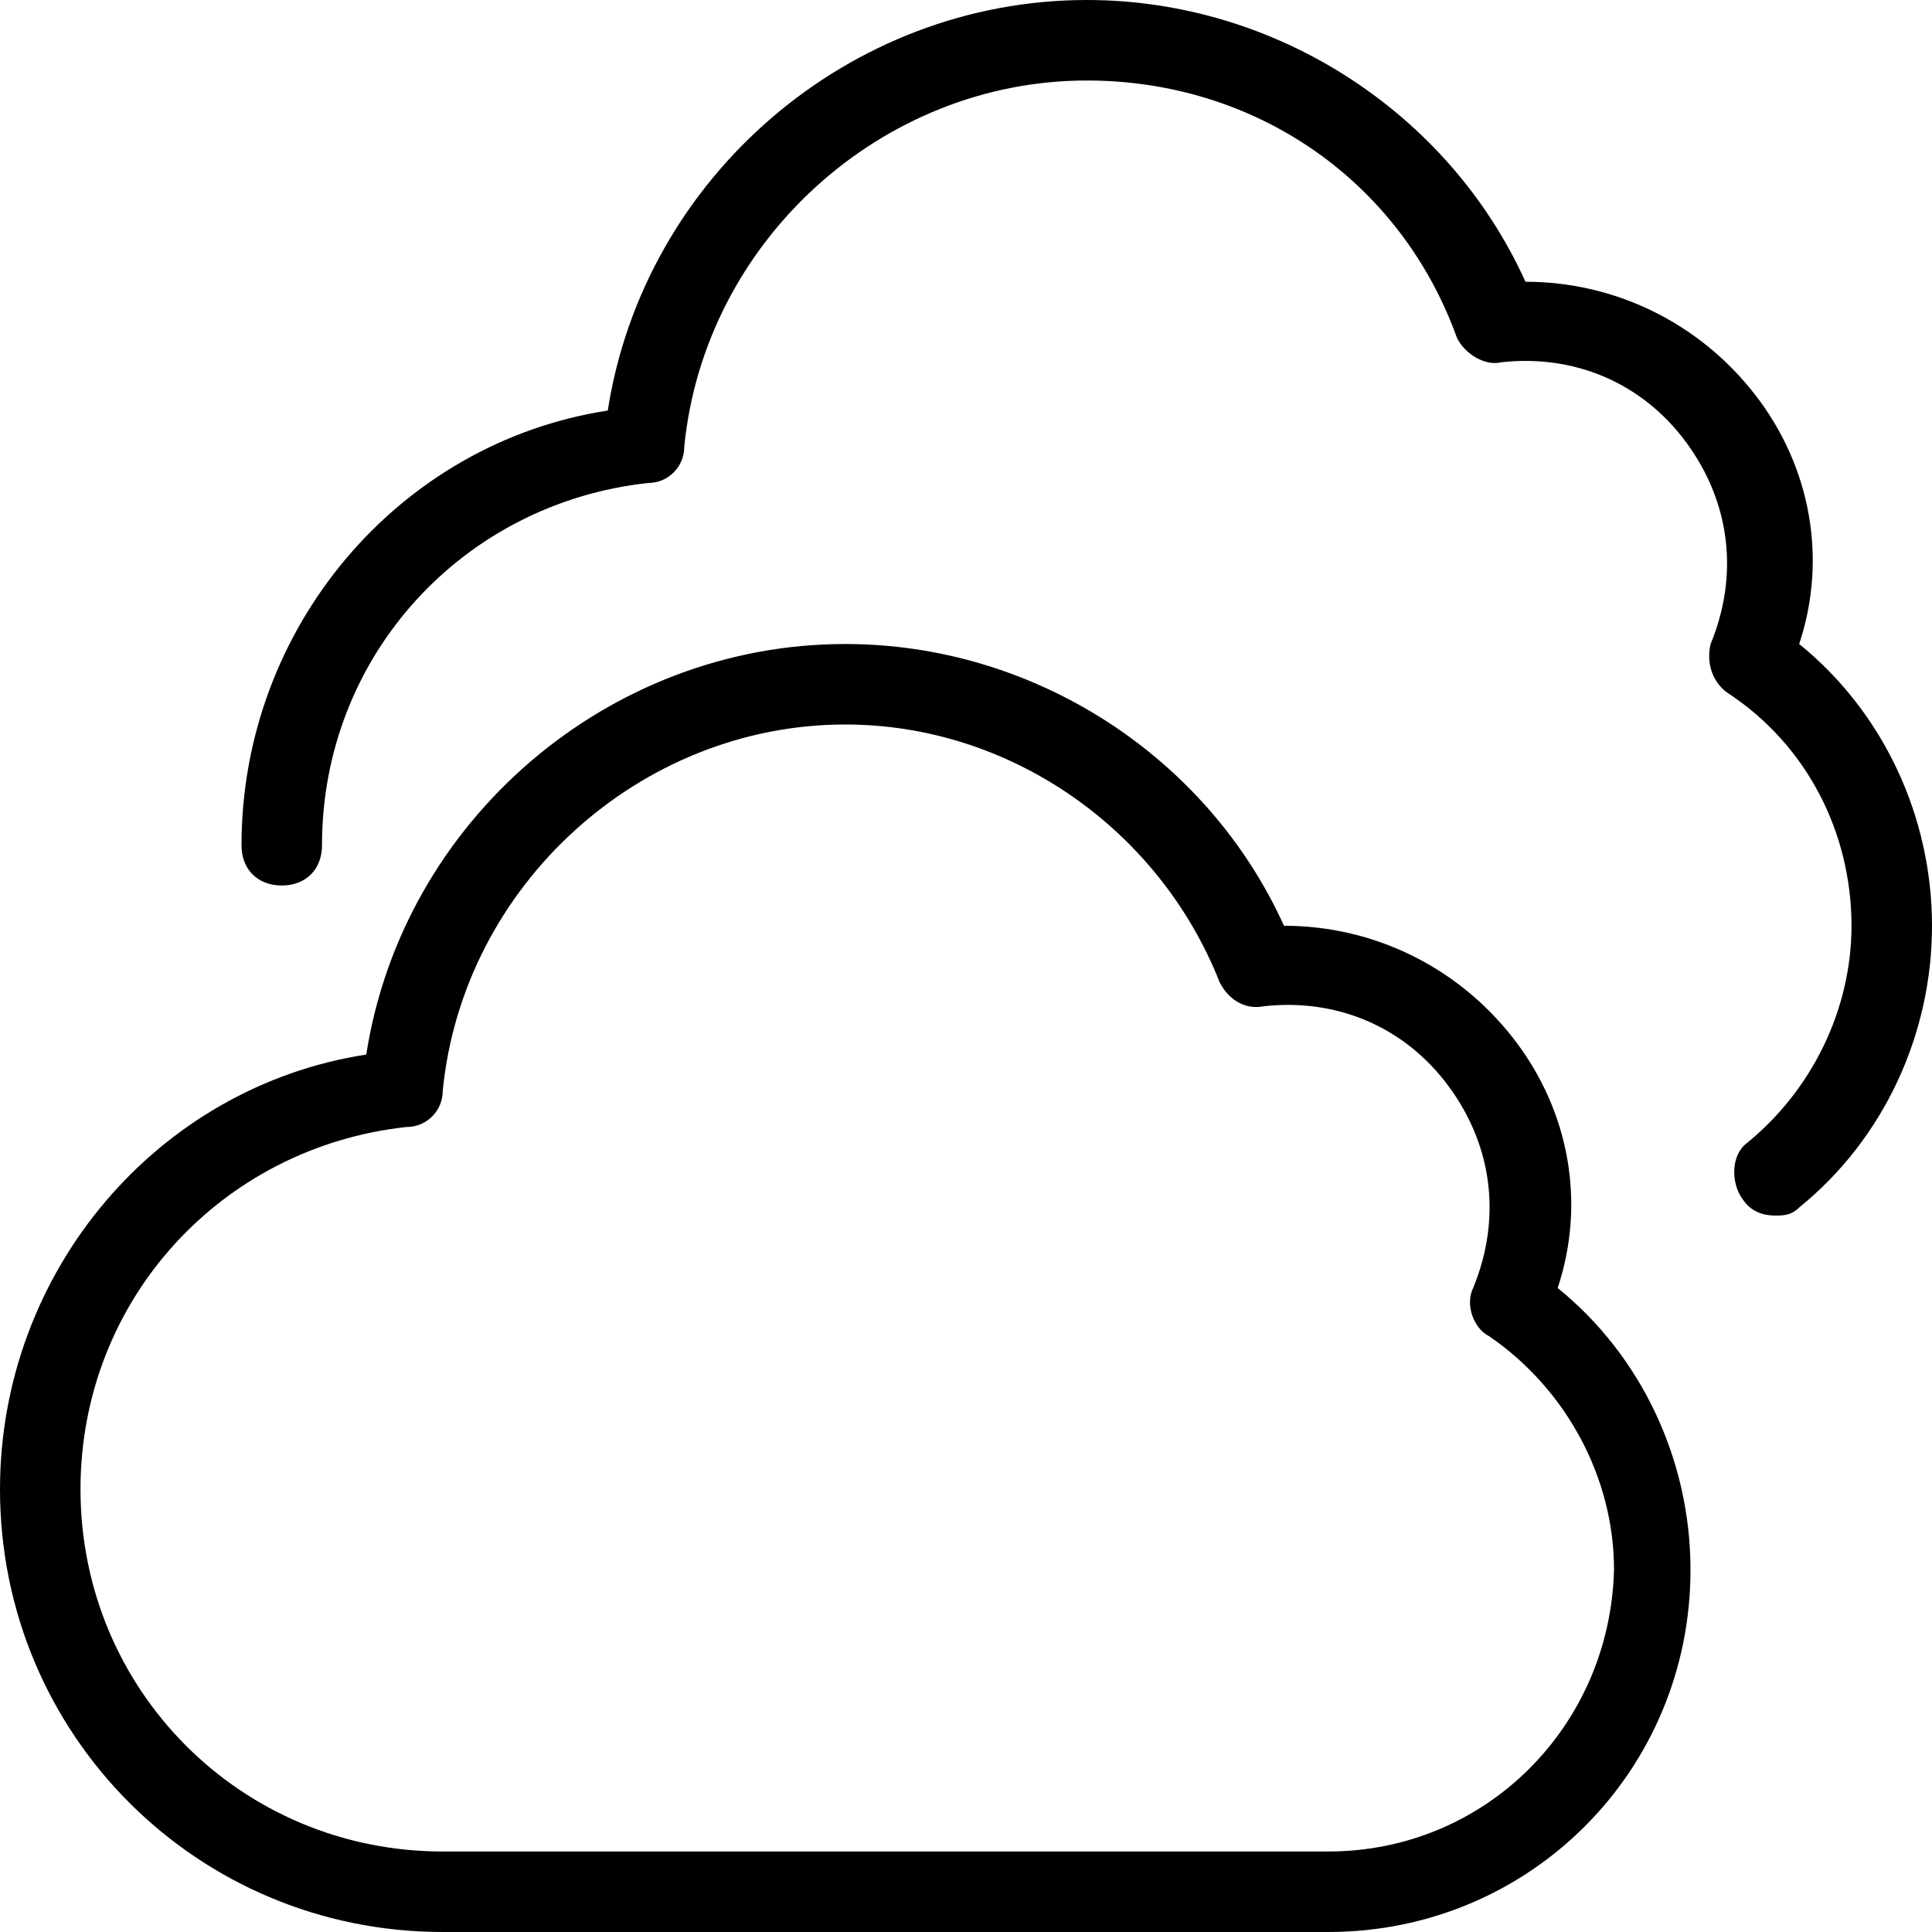 <?xml version="1.0" encoding="utf-8"?>
<!-- Generator: Adobe Illustrator 20.1.0, SVG Export Plug-In . SVG Version: 6.00 Build 0)  -->
<svg version="1.1" id="Layer_1" xmlns="http://www.w3.org/2000/svg" xmlns:xlink="http://www.w3.org/1999/xlink" x="0px" y="0px"
	 viewBox="0 0 48 48" style="enable-background:new 0 0 48 48;" xml:space="preserve">
<path d="M38.7,32c0.7-2.1,0.3-4.4-1.1-6.2C36.2,24,34.1,23,31.9,23c-1.9-4.2-6.2-7-10.9-7c-5.9,0-11,4.4-11.9,10.2
	C3.9,27,0,31.6,0,37c0,6.1,4.9,11,11,11h22c5,0,9-4,9-9C42,36.3,40.8,33.7,38.7,32z M33,46H11c-5,0-9-4-9-9c0-4.7,3.5-8.5,8.1-9
	c0.5,0,0.9-0.4,0.9-0.9C11.5,22,15.9,18,21,18c4.1,0,7.8,2.6,9.3,6.4c0.2,0.4,0.6,0.7,1.1,0.6c1.8-0.2,3.5,0.5,4.6,2
	c1.1,1.5,1.3,3.3,0.6,5c-0.2,0.4,0,1,0.4,1.2c1.9,1.3,3.1,3.5,3.1,5.8C40,42.9,36.9,46,33,46z M48,23c0,2.7-1.2,5.3-3.3,7
	c-0.2,0.2-0.4,0.2-0.6,0.2c-0.3,0-0.6-0.1-0.8-0.4c-0.3-0.4-0.3-1.1,0.1-1.4c1.6-1.3,2.6-3.3,2.6-5.4c0-2.3-1.1-4.5-3.1-5.8
	c-0.4-0.3-0.5-0.8-0.4-1.2c0.7-1.7,0.5-3.5-0.6-5c-1.1-1.5-2.8-2.2-4.6-2c-0.4,0.1-0.9-0.2-1.1-0.6C34.8,4.5,31.2,2,27,2
	c-5.1,0-9.5,4-10,9.1c0,0.5-0.4,0.9-0.9,0.9C11.5,12.5,8,16.3,8,21c0,0.6-0.4,1-1,1s-1-0.4-1-1c0-5.4,3.9-10,9.1-10.8
	C16,4.4,21.1,0,27,0c4.7,0,9,2.8,10.9,7c2.2,0,4.3,1,5.7,2.8c1.4,1.8,1.8,4.1,1.1,6.2C46.8,17.7,48,20.3,48,23z"/>
</svg>
